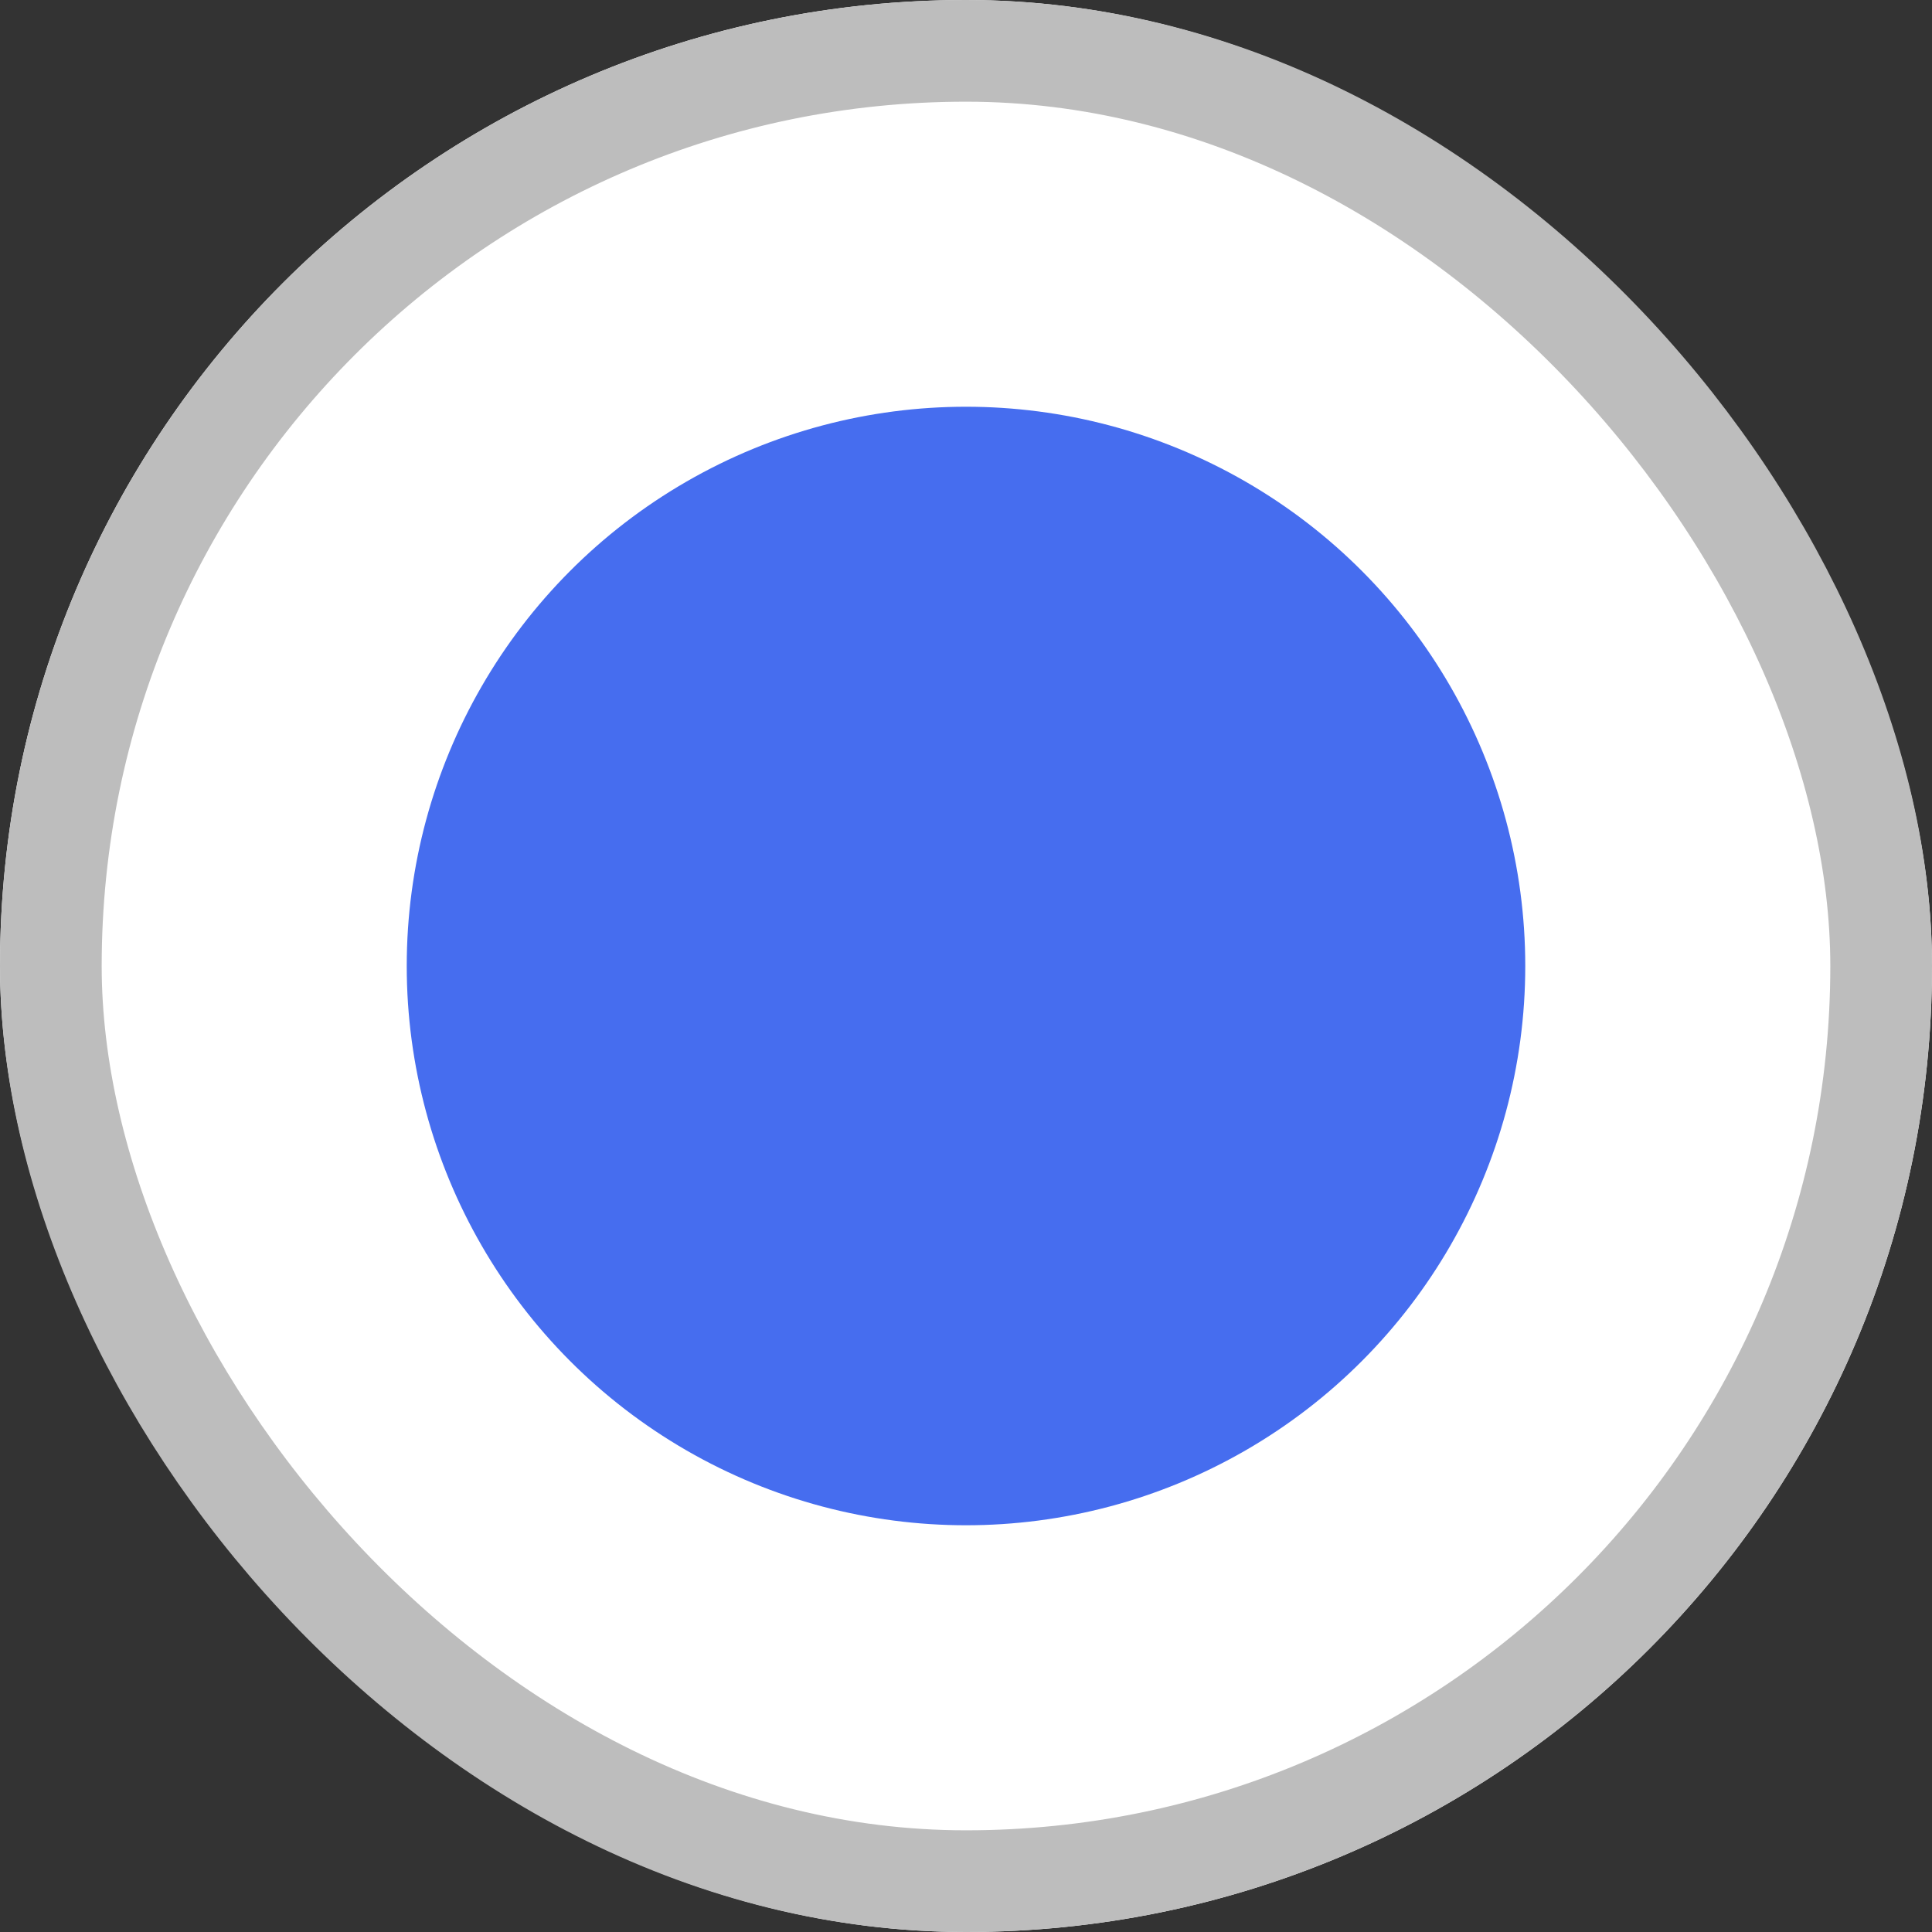 <svg xmlns="http://www.w3.org/2000/svg" width="19" height="19" viewBox="0 0 19 19">
  <rect x="0" y="0" width="19" height="19" fill="#333333" stroke="none"/>
  <g id="그룹_30789" data-name="그룹 30789" transform="translate(-905 -1210)">
    <g id="사각형_16247" data-name="사각형 16247" transform="translate(905 1210)" fill="#fff" stroke="#bdbdbd" stroke-width="1">
      <rect width="19" height="19" rx="9.5" stroke="none"/>
      <rect x="0.5" y="0.5" width="18" height="18" rx="9" fill="none"/>
    </g>
    <circle id="타원_2056" data-name="타원 2056" cx="5.5" cy="5.5" r="5.5" transform="translate(909 1214)" fill="#466def"/>
  </g>
</svg>
